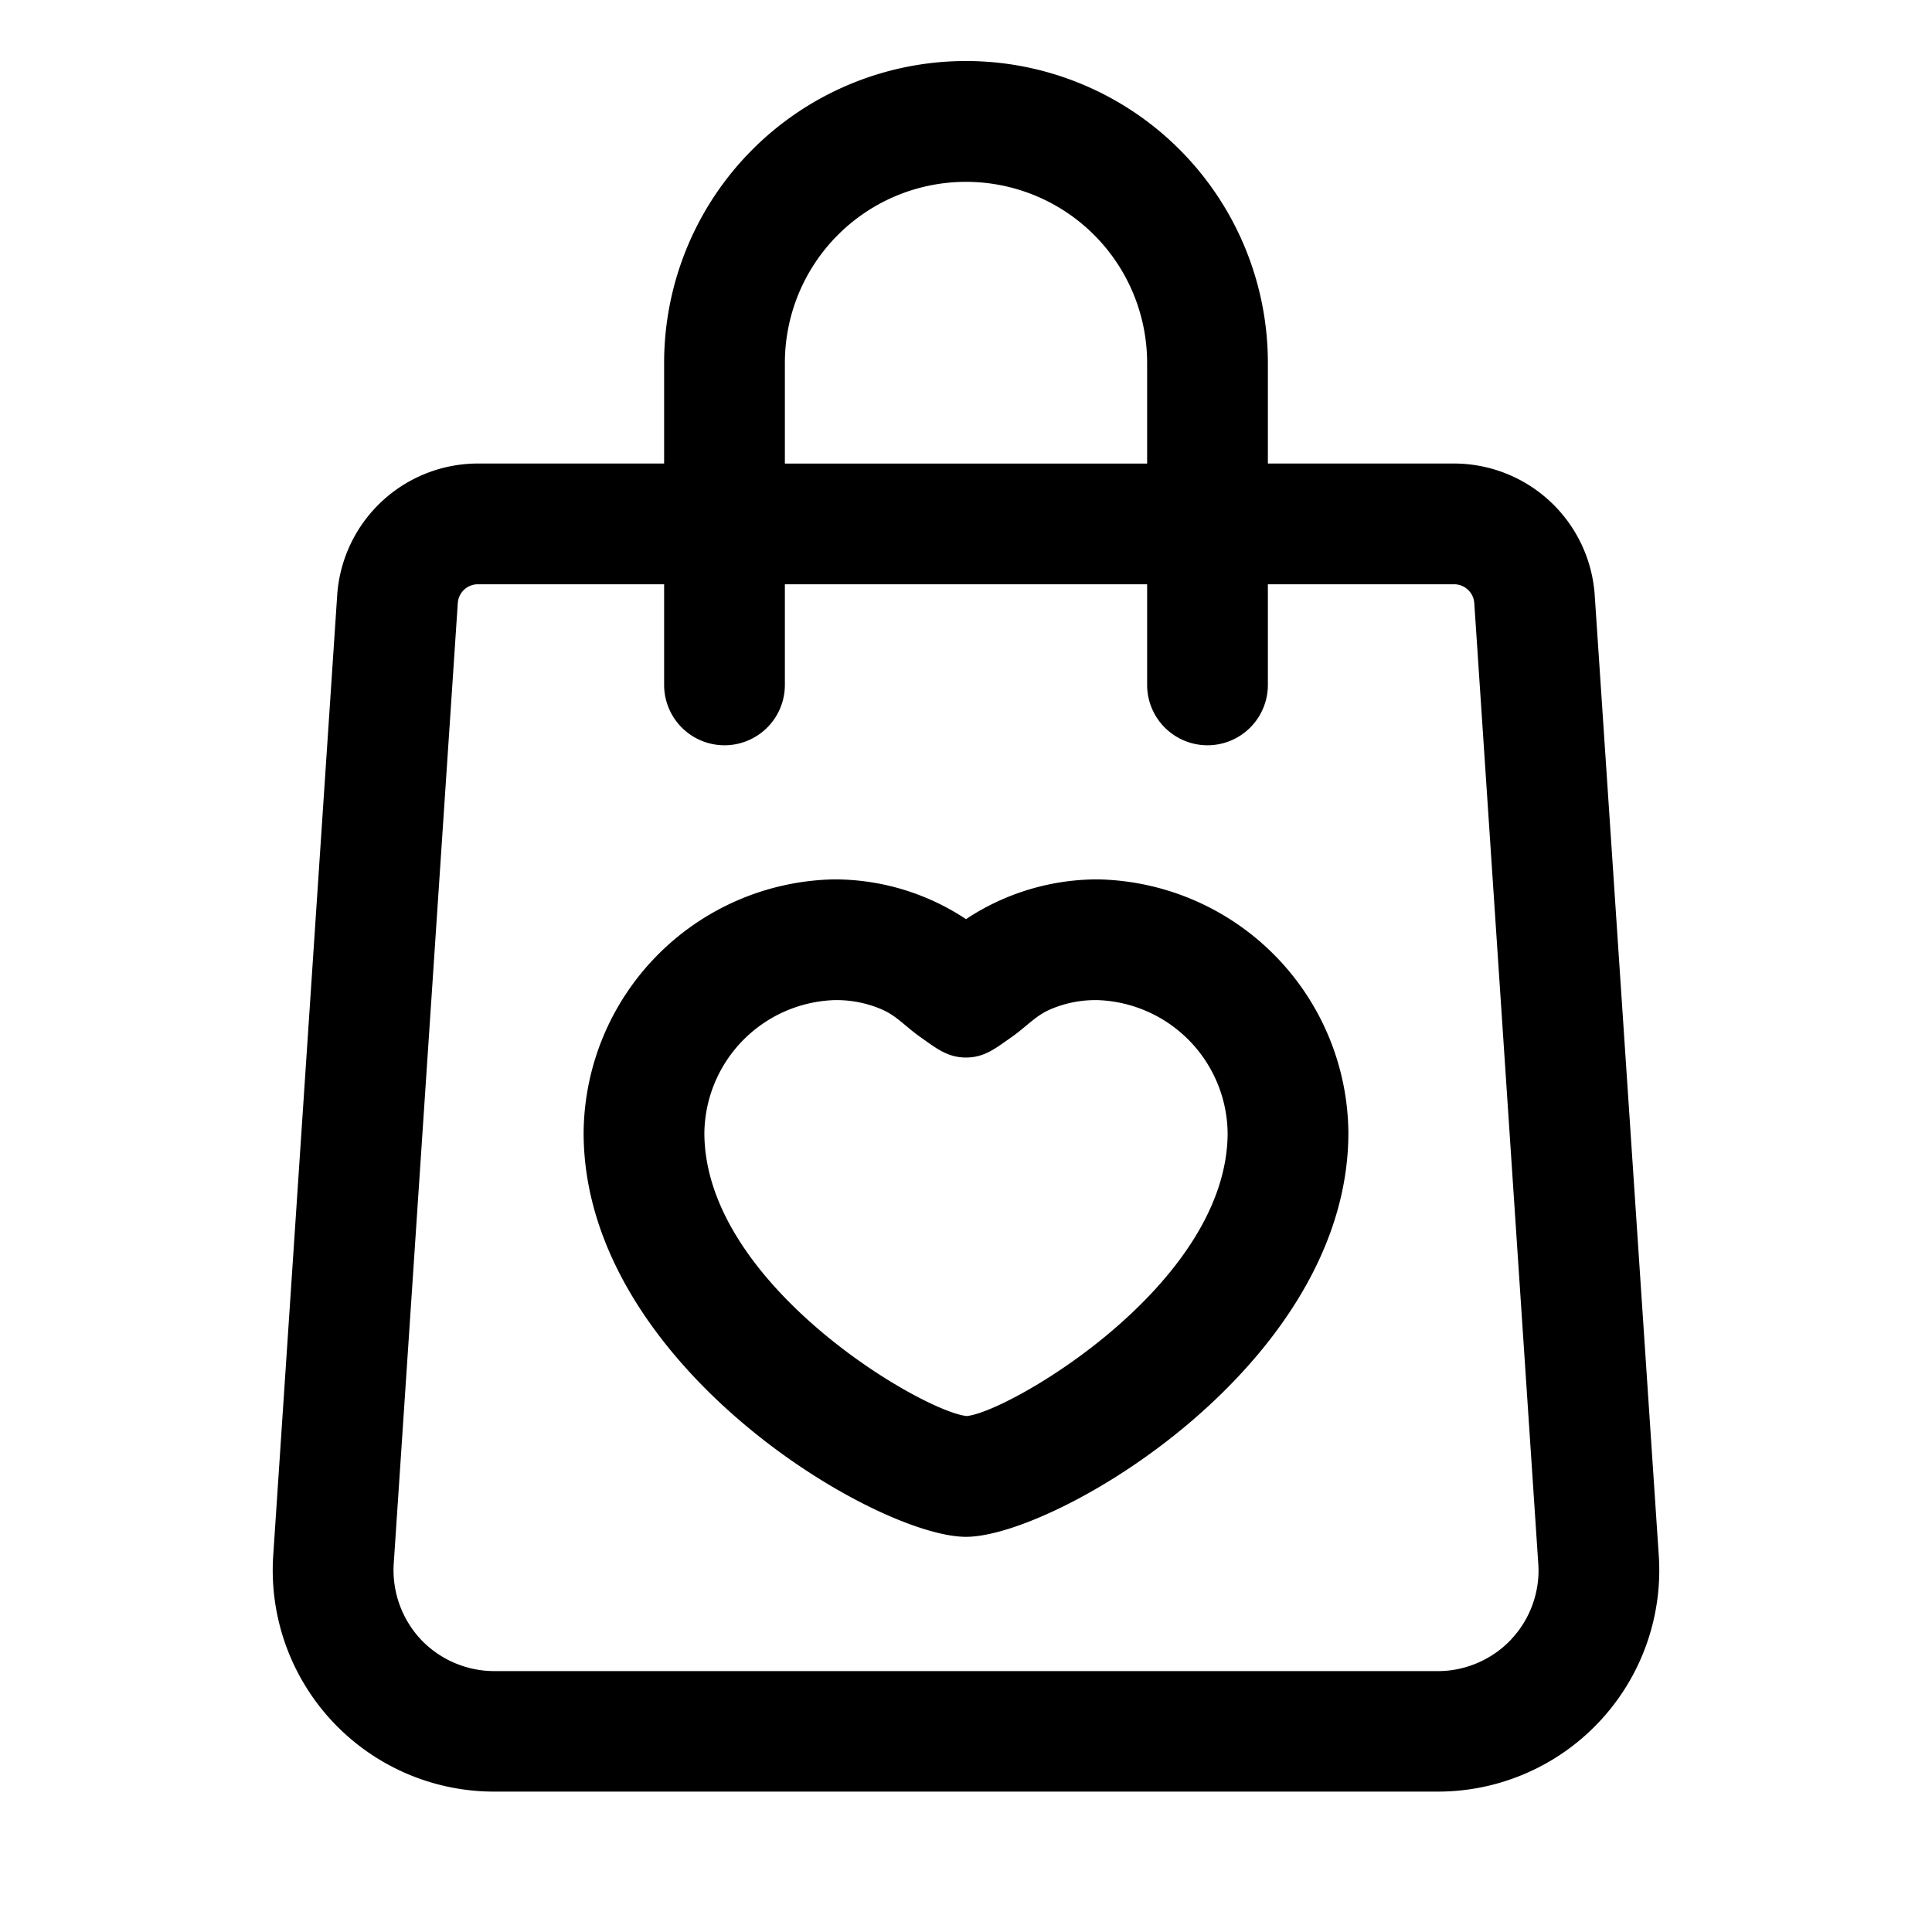 <svg xmlns="http://www.w3.org/2000/svg" viewBox="0 0 24 24"><g><path d="M19.81 7.39a1.754 1.754 0 00-1.746-1.632H15.75v-1.25a3.75 3.75 0 00-7.5 0v1.25H5.936A1.754 1.754 0 004.189 7.39l-.795 11.934a2.75 2.75 0 002.744 2.932h11.724a2.75 2.75 0 002.744-2.932zM9.75 4.509a2.25 2.25 0 114.5 0v1.25h-4.5zm9.025 15.854c-.233.25-.57.397-.913.396H6.138a1.26 1.26 0 01-.913-.396 1.262 1.262 0 01-.334-.937L5.687 7.49a.25.25 0 01.249-.232H8.25v1.25a.75.75 0 101.5 0v-1.25h4.5v1.25a.75.75 0 101.5 0v-1.25h2.314a.251.251 0 01.25.233l.795 11.933c.025.342-.099.689-.334.938z"/><path d="M13.643 10.924a2.957 2.957 0 00-1.643.494 2.958 2.958 0 00-1.643-.494 3.173 3.173 0 00-3.107 3.148c0 2.88 3.637 5.019 4.75 5.019s4.75-2.14 4.75-5.019a3.174 3.174 0 00-3.107-3.148zm-1.63 6.667c-.543-.05-3.263-1.63-3.263-3.519a1.673 1.673 0 011.607-1.648c.205-.005.408.034.596.115.188.08.298.218.493.353.18.126.322.245.554.245.232 0 .374-.12.554-.245.195-.135.305-.272.493-.353.188-.081.391-.12.596-.115a1.673 1.673 0 011.607 1.648c0 1.89-2.72 3.47-3.238 3.518z"/></g></svg>